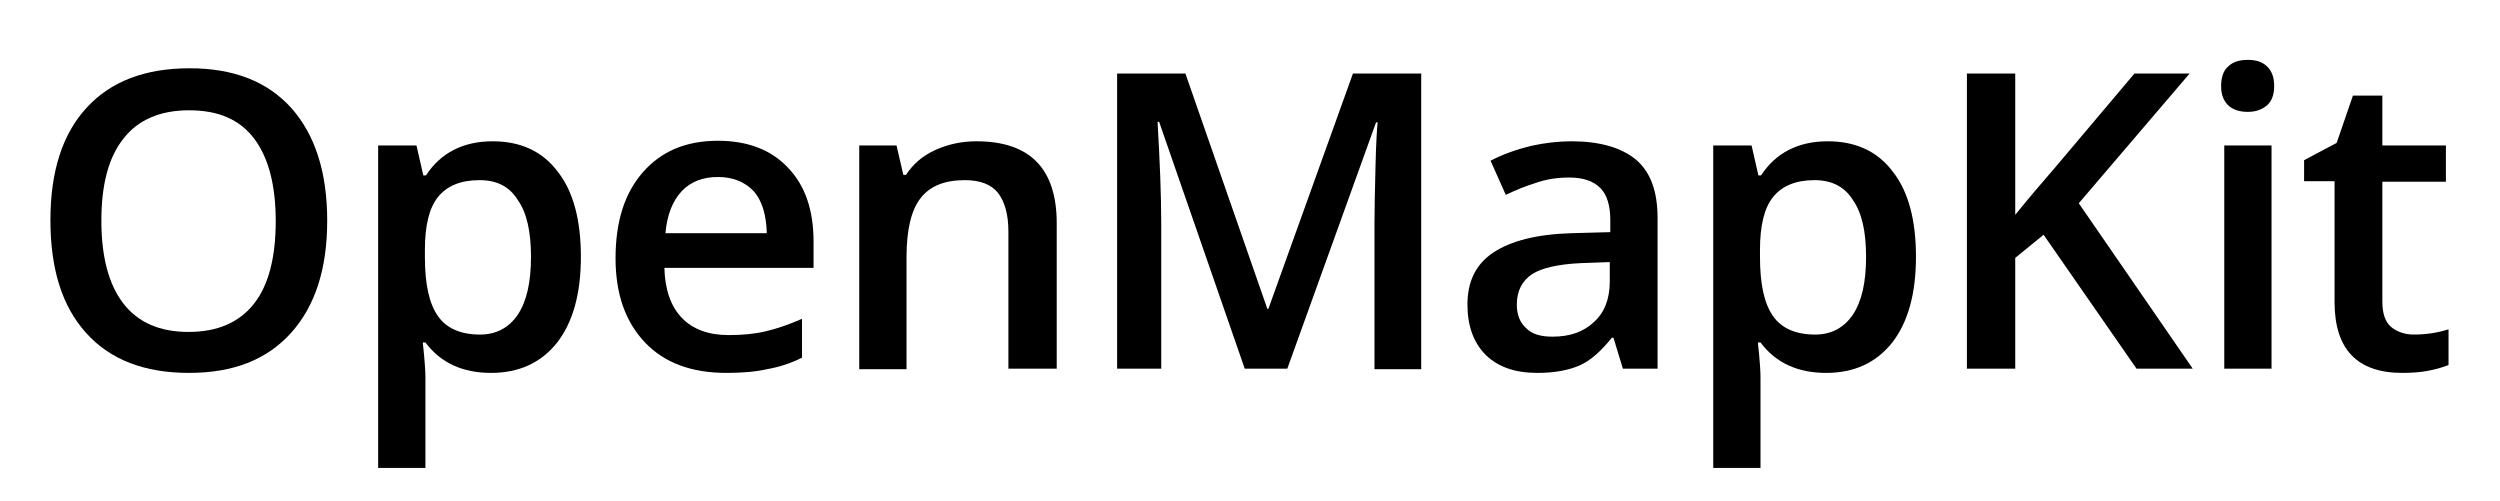 <?xml version="1.0" encoding="utf-8"?>
<!-- Generator: Adobe Illustrator 18.1.1, SVG Export Plug-In . SVG Version: 6.00 Build 0)  -->
<svg version="1.1" id="Layer_1" xmlns="http://www.w3.org/2000/svg" xmlns:xlink="http://www.w3.org/1999/xlink" x="0px" y="0px"
	 viewBox="0 0 476 95.4" enable-background="new 0 0 476 95.4" xml:space="preserve">
<g>
	<path d="M62.3,42c0,9.2-2.3,16.3-6.9,21.4S44.4,71,36,71c-8.5,0-15-2.5-19.6-7.6S9.6,51.2,9.6,41.9c0-9.3,2.3-16.4,6.9-21.4
		c4.6-5,11.1-7.5,19.6-7.5c8.4,0,14.8,2.5,19.4,7.6C60,25.7,62.3,32.8,62.3,42z M19.3,42c0,6.9,1.4,12.2,4.2,15.8
		c2.8,3.6,6.9,5.4,12.4,5.4c5.5,0,9.6-1.8,12.4-5.3c2.8-3.5,4.2-8.8,4.2-15.8c0-6.9-1.4-12.1-4.1-15.7C45.6,22.7,41.5,21,36,21
		c-5.5,0-9.7,1.8-12.5,5.4C20.7,29.9,19.3,35.1,19.3,42z"/>
	<path d="M93.5,71c-5.4,0-9.6-1.9-12.5-5.8h-0.5c0.4,3.6,0.5,5.8,0.5,6.5v17.4h-9V27.7h7.3c0.2,0.8,0.6,2.7,1.3,5.7h0.5
		c2.8-4.3,7.1-6.5,12.7-6.5c5.3,0,9.5,1.9,12.4,5.8c3,3.8,4.4,9.3,4.4,16.2c0,7-1.5,12.4-4.5,16.3C103,69.1,98.8,71,93.5,71z
		 M91.3,34.3c-3.6,0-6.2,1.1-7.9,3.2c-1.7,2.1-2.5,5.5-2.5,10.1v1.3c0,5.2,0.8,8.9,2.5,11.3c1.6,2.3,4.3,3.5,8,3.5
		c3.1,0,5.5-1.3,7.2-3.8c1.7-2.6,2.5-6.2,2.5-11c0-4.8-0.8-8.4-2.5-10.8C97,35.5,94.6,34.3,91.3,34.3z"/>
	<path d="M138.3,71c-6.6,0-11.8-1.9-15.5-5.8c-3.7-3.9-5.6-9.2-5.6-16c0-7,1.7-12.4,5.2-16.4c3.5-4,8.2-6,14.3-6
		c5.6,0,10.1,1.7,13.3,5.1c3.3,3.4,4.9,8.1,4.9,14.1V51h-28.4c0.1,4.1,1.2,7.3,3.3,9.5c2.1,2.2,5.1,3.3,8.9,3.3c2.5,0,4.9-0.2,7-0.7
		c2.2-0.5,4.5-1.3,7-2.4v7.4c-2.2,1.1-4.4,1.8-6.7,2.2C143.8,70.8,141.2,71,138.3,71z M136.7,33.7c-2.9,0-5.2,0.9-6.9,2.7
		c-1.7,1.8-2.8,4.5-3.1,8H146c-0.1-3.5-0.9-6.2-2.5-8C141.8,34.6,139.5,33.7,136.7,33.7z"/>
	<path d="M201.1,70.2H192V44.1c0-3.3-0.7-5.7-2-7.4c-1.3-1.6-3.4-2.4-6.3-2.4c-3.8,0-6.6,1.1-8.4,3.4c-1.8,2.3-2.7,6-2.7,11.4v21.2
		h-9V27.7h7.1l1.3,5.6h0.5c1.3-2,3.1-3.6,5.5-4.7c2.4-1.1,5-1.7,7.9-1.7c10.2,0,15.3,5.2,15.3,15.6V70.2z"/>
	<path d="M237,70.2l-16.3-47h-0.3c0.4,7,0.7,13.5,0.7,19.6v27.4h-8.4V14h13l15.6,44.8h0.2L257.6,14h13v56.3h-8.9V42.4
		c0-2.8,0.1-6.4,0.2-10.9c0.1-4.5,0.3-7.2,0.4-8.2H262l-16.9,46.9H237z"/>
	<path d="M309,70.2l-1.8-5.9h-0.3c-2.1,2.6-4.1,4.4-6.2,5.3s-4.7,1.4-8,1.4c-4.2,0-7.4-1.1-9.8-3.4c-2.3-2.3-3.5-5.5-3.5-9.6
		c0-4.4,1.6-7.7,4.9-9.9c3.3-2.2,8.2-3.5,14.9-3.7l7.4-0.2v-2.3c0-2.7-0.6-4.8-1.9-6.1c-1.3-1.3-3.2-2-5.9-2c-2.2,0-4.3,0.3-6.3,1
		c-2,0.6-3.9,1.4-5.8,2.3l-2.9-6.5c2.3-1.2,4.8-2.1,7.6-2.8c2.7-0.6,5.3-0.9,7.8-0.9c5.4,0,9.5,1.2,12.3,3.5
		c2.8,2.4,4.1,6.1,4.1,11.1v28.7H309z M295.6,64.1c3.3,0,5.9-0.9,7.9-2.8c2-1.8,3-4.4,3-7.7v-3.7l-5.5,0.2c-4.3,0.2-7.4,0.9-9.3,2.1
		c-1.9,1.3-2.9,3.2-2.9,5.8c0,1.9,0.6,3.4,1.7,4.4C291.6,63.6,293.3,64.1,295.6,64.1z"/>
	<path d="M347.7,71c-5.4,0-9.6-1.9-12.5-5.8h-0.5c0.4,3.6,0.5,5.8,0.5,6.5v17.4h-9V27.7h7.3c0.2,0.8,0.6,2.7,1.3,5.7h0.5
		c2.8-4.3,7.1-6.5,12.7-6.5c5.3,0,9.5,1.9,12.4,5.8c3,3.8,4.4,9.3,4.4,16.2c0,7-1.5,12.4-4.5,16.3C357.2,69.1,353,71,347.7,71z
		 M345.5,34.3c-3.6,0-6.2,1.1-7.9,3.2c-1.7,2.1-2.5,5.5-2.5,10.1v1.3c0,5.2,0.8,8.9,2.5,11.3c1.6,2.3,4.3,3.5,8,3.5
		c3.1,0,5.5-1.3,7.2-3.8c1.7-2.6,2.5-6.2,2.5-11c0-4.8-0.8-8.4-2.5-10.8C351.2,35.5,348.7,34.3,345.5,34.3z"/>
	<path d="M417.5,70.2h-10.7l-17.7-25.5l-5.4,4.4v21.1h-9.2V14h9.2v26.9c2.5-3.1,5-6,7.5-8.9l15.2-18h10.5
		c-9.8,11.5-16.9,19.8-21.1,24.7L417.5,70.2z"/>
	<path d="M422.9,16.4c0-1.6,0.4-2.9,1.3-3.7c0.9-0.9,2.1-1.3,3.8-1.3c1.6,0,2.8,0.4,3.7,1.3c0.9,0.9,1.3,2.1,1.3,3.7
		c0,1.5-0.4,2.8-1.3,3.6s-2.1,1.3-3.7,1.3c-1.6,0-2.9-0.4-3.8-1.3S422.9,17.9,422.9,16.4z M432.5,70.2h-9V27.7h9V70.2z"/>
	<path d="M459.6,63.7c2.2,0,4.4-0.3,6.6-1v6.8c-1,0.4-2.3,0.8-3.9,1.1c-1.6,0.3-3.2,0.4-4.9,0.4c-8.6,0-12.9-4.5-12.9-13.5V34.5
		h-5.8v-4l6.2-3.3l3.1-9h5.6v9.5h12.1v6.9h-12.1v22.8c0,2.2,0.5,3.8,1.6,4.8C456.4,63.2,457.9,63.7,459.6,63.7z"/>
</g>
</svg>
